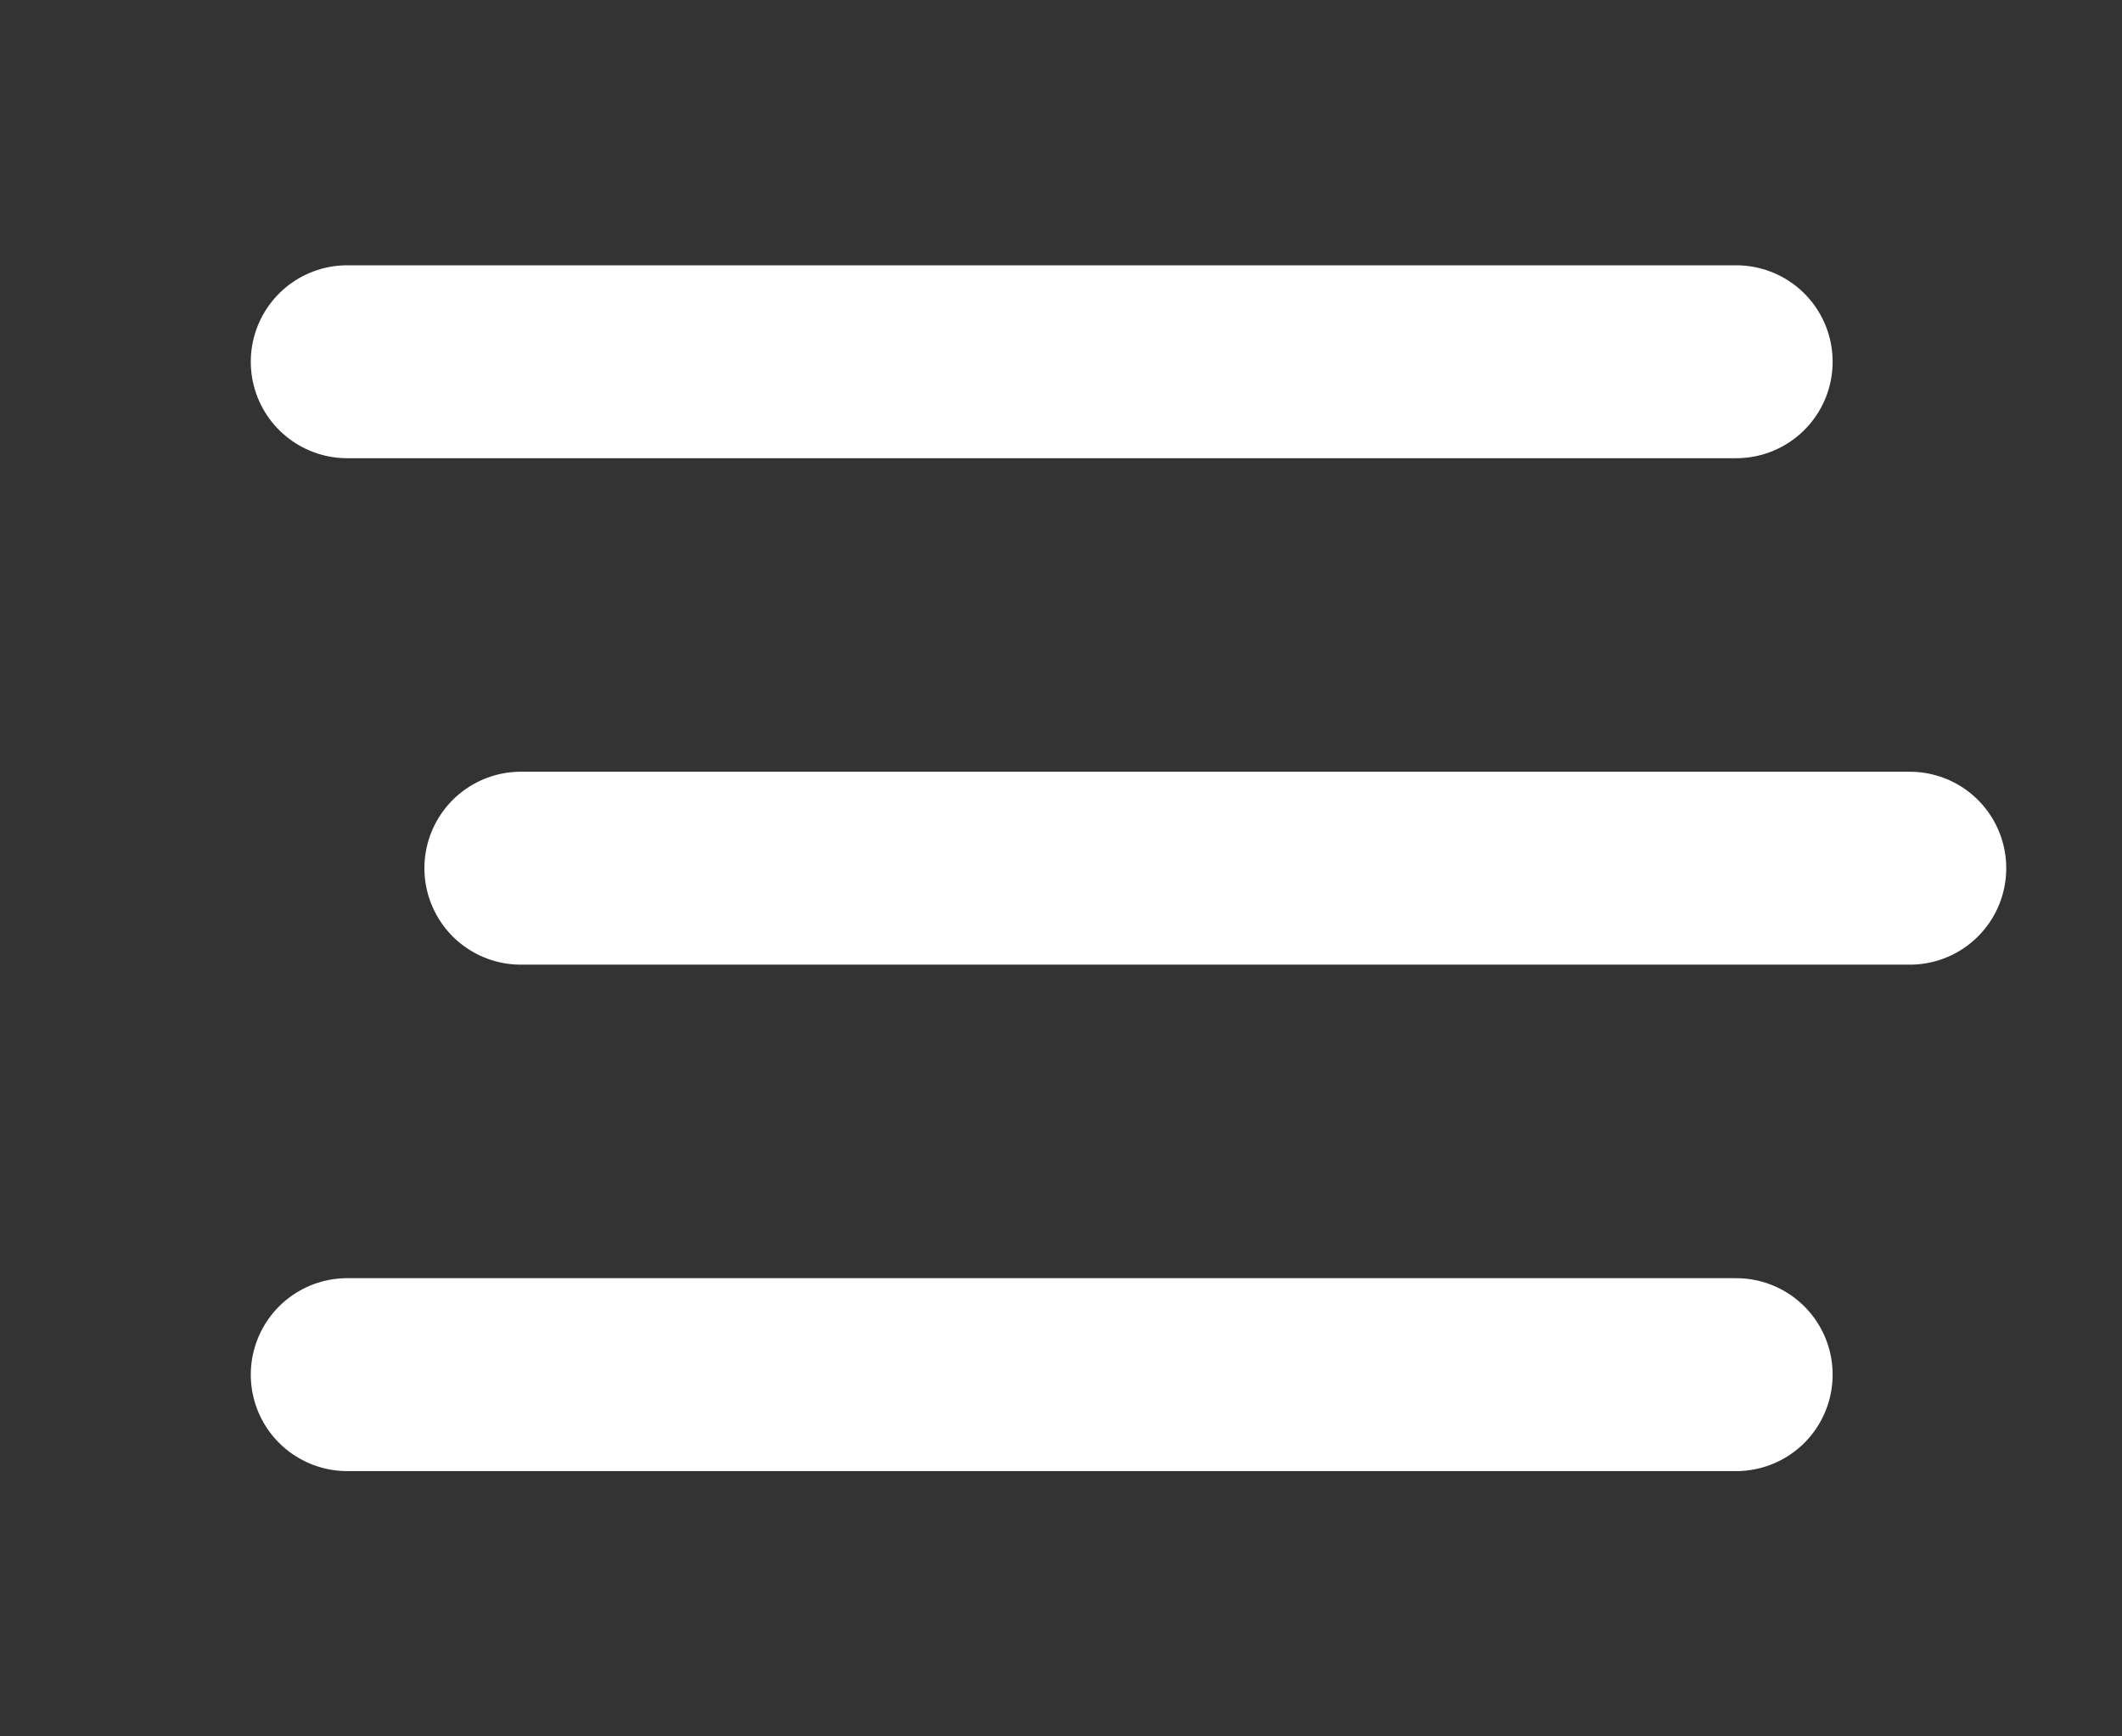 <svg width="22" height="18" viewBox="0 0 22 18" fill="none" xmlns="http://www.w3.org/2000/svg">
<rect x="0" y="0" width="22" height="18" fill="#333333" stroke="none"/>
<path d="M3.6 3.75H18" stroke="white" stroke-width="2" stroke-linecap="round" stroke-linejoin="round"/>
<path d="M5.4 9H19.8" stroke="white" stroke-width="2" stroke-linecap="round" stroke-linejoin="round"/>
<path d="M3.6 14.25H18" stroke="white" stroke-width="2" stroke-linecap="round" stroke-linejoin="round"/>
</svg>
